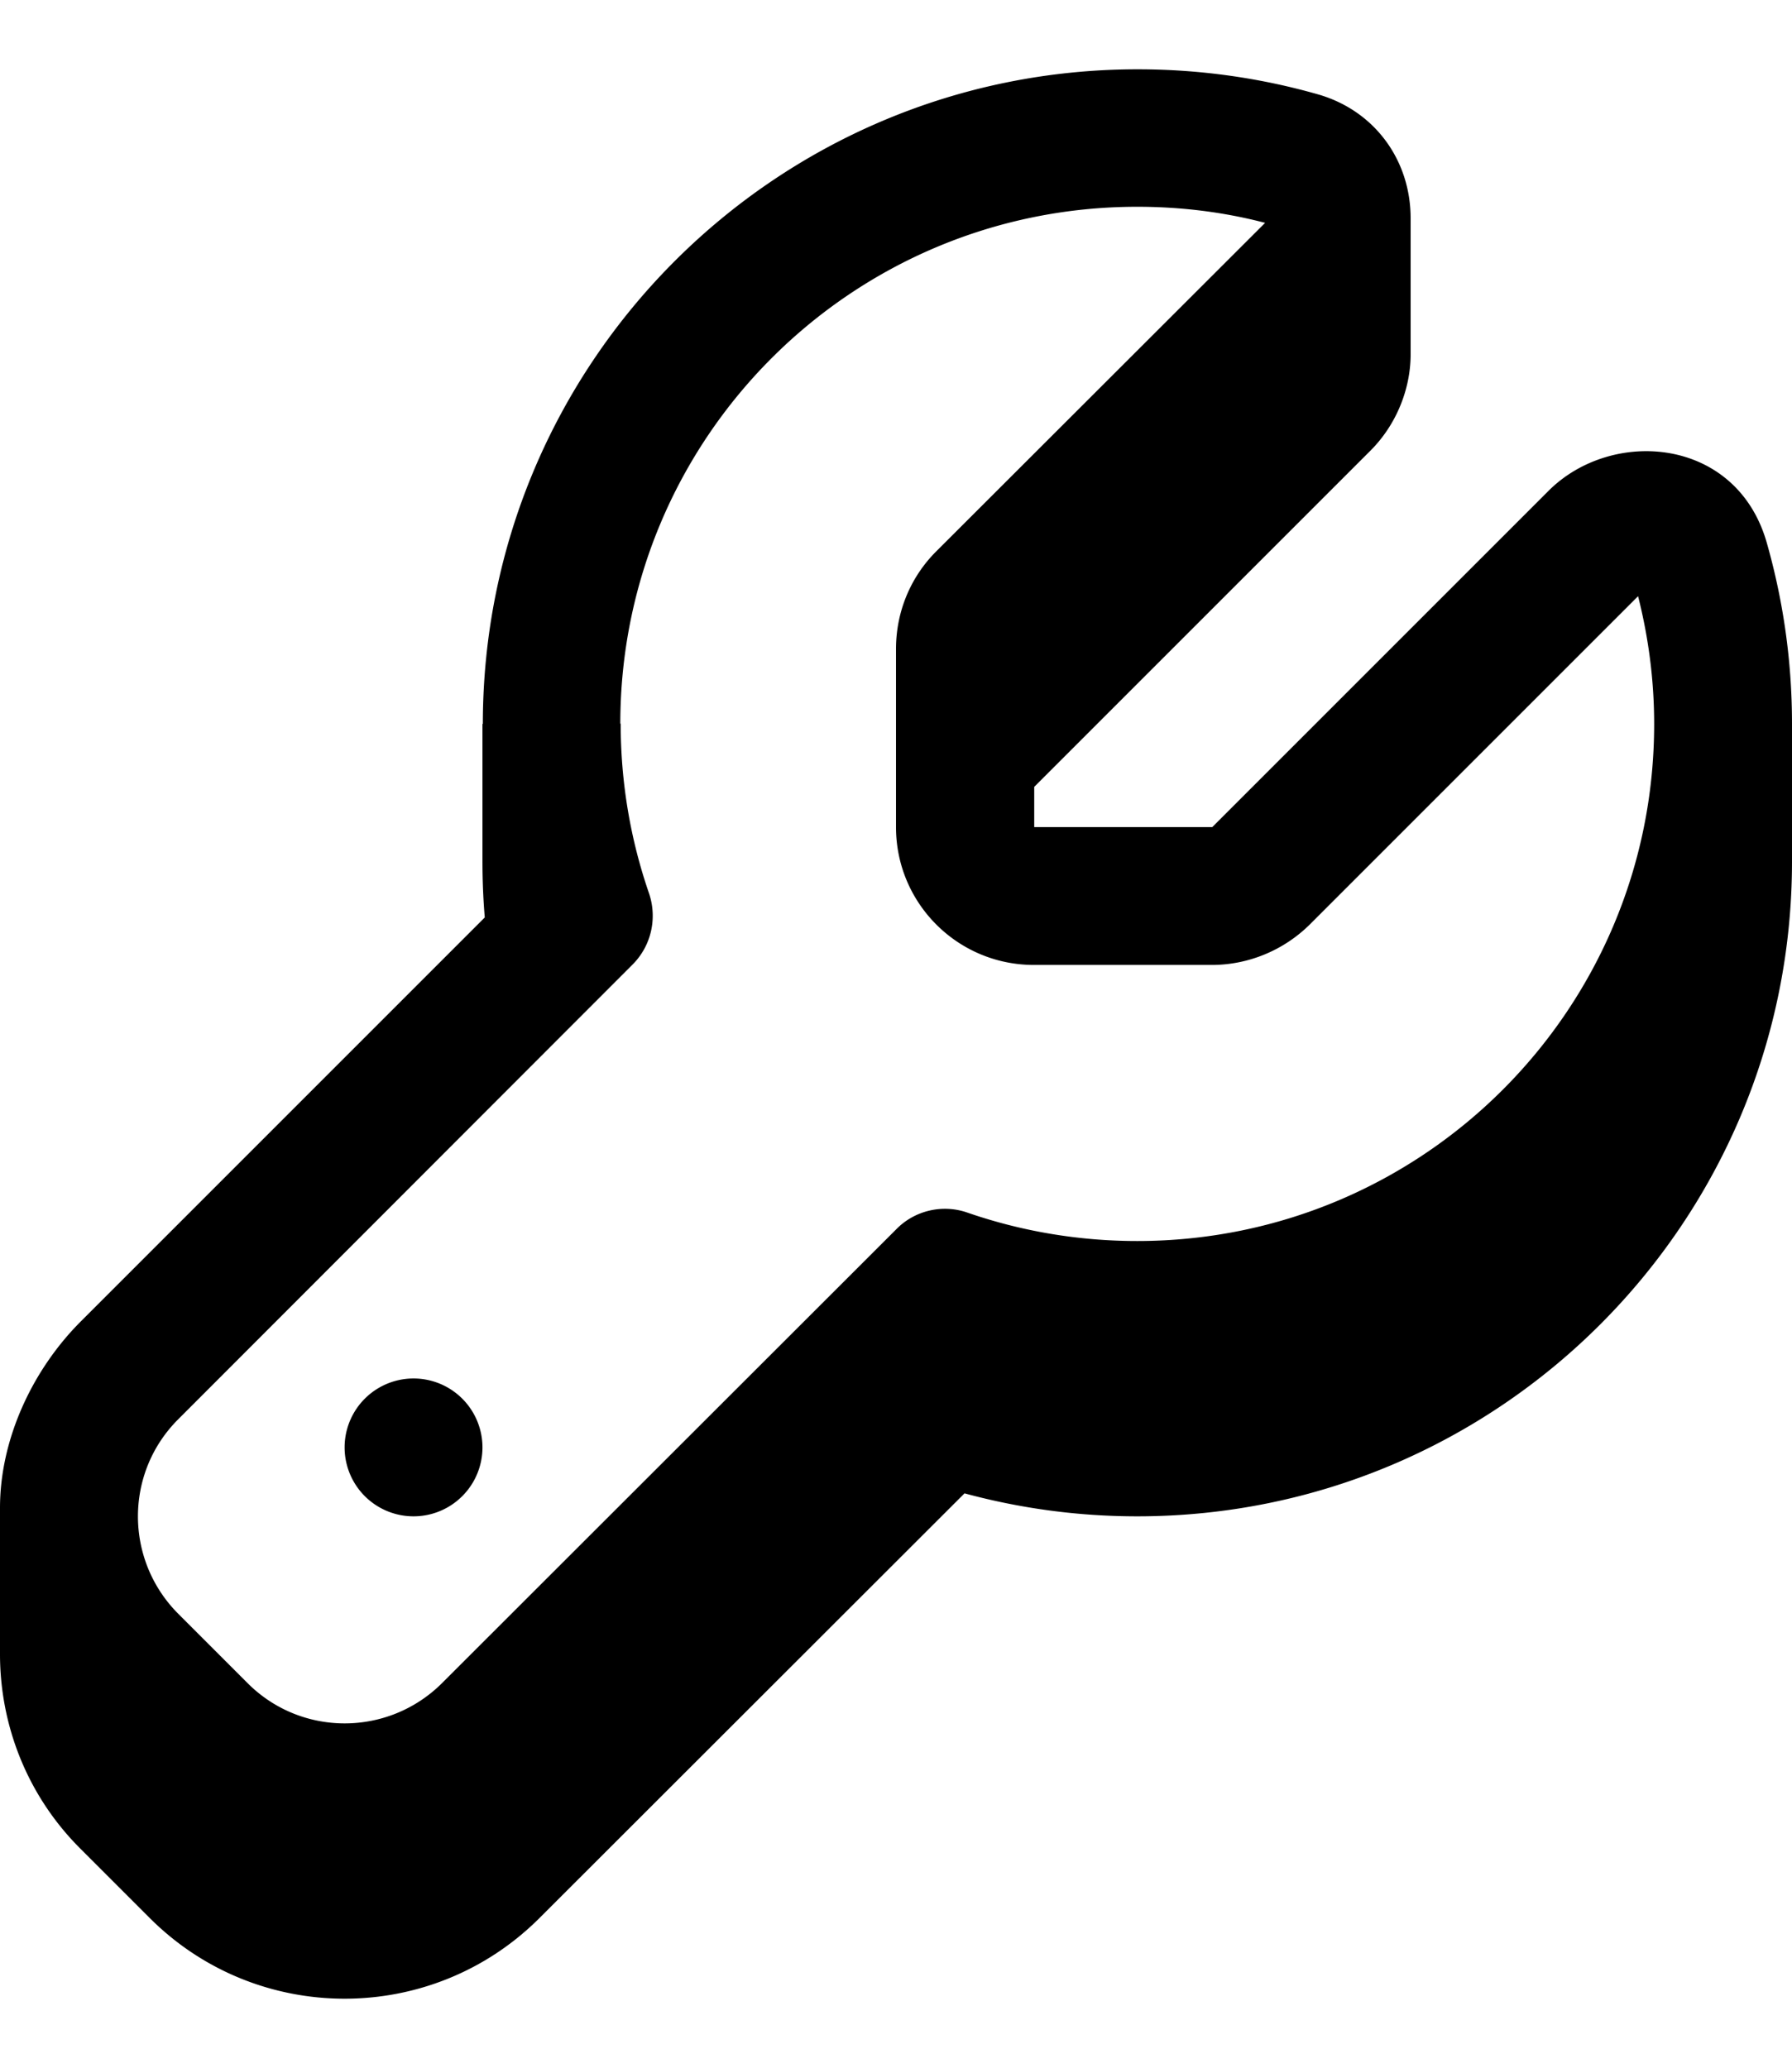 <svg xmlns="http://www.w3.org/2000/svg" viewBox="0 0 468 540"><!--! Font Awesome Pro 7.0.0 by @fontawesome - https://fontawesome.com License - https://fontawesome.com/license (Commercial License) Copyright 2025 Fonticons, Inc. --><path fill="currentColor" d="M90 378a18 18 0 1 1 36 0 18 18 0 1 1 -36 0zm36-189l0 36c0 4.9 .2 9.8 .6 14.6L21.1 345.1C8.5 357.7 0 375.8 0 393.8L0 432c0 18.4 7 36.9 21.1 50.9l18 18c28.1 28.1 73.7 28.1 101.8 0L251.9 390c14.4 3.9 29.5 6 45.1 6 94.4 0 171-76.6 171-171l0-36c0-16.4-2.3-32.2-6.6-47.3-7.9-27.6-40.4-30.1-57-13.5l-87.8 87.8-46.5 0 0-10.5 87.8-87.8c6.8-6.8 10.4-16 10.5-24.8l0-35.9c0-15.1-9.3-28-24-32.3-15-4.3-30.9-6.6-47.3-6.6-94.4 0-171 76.6-171 171zm36 0c0-74.6 60.4-135 135-135 11.5 0 22.7 1.4 33.4 4.2L244.5 144c-6.8 6.8-10.5 15.9-10.5 25.5l0 46.5c0 19.9 16.1 36 36 36l46.5 0c9.5 0 18.7-3.8 25.5-10.5l85.8-85.8c2.7 10.7 4.2 21.8 4.2 33.4 0 74.6-60.4 135-135 135-15.5 0-30.4-2.6-44.3-7.4-6.5-2.3-13.8-.6-18.6 4.3L115.5 439.5c-14.1 14.1-36.9 14.1-50.9 0l-18-18c-14.1-14.1-14.1-36.9 0-50.9L165.2 251.9c4.9-4.9 6.5-12.1 4.3-18.6-4.8-13.9-7.4-28.8-7.4-44.3z"/></svg>